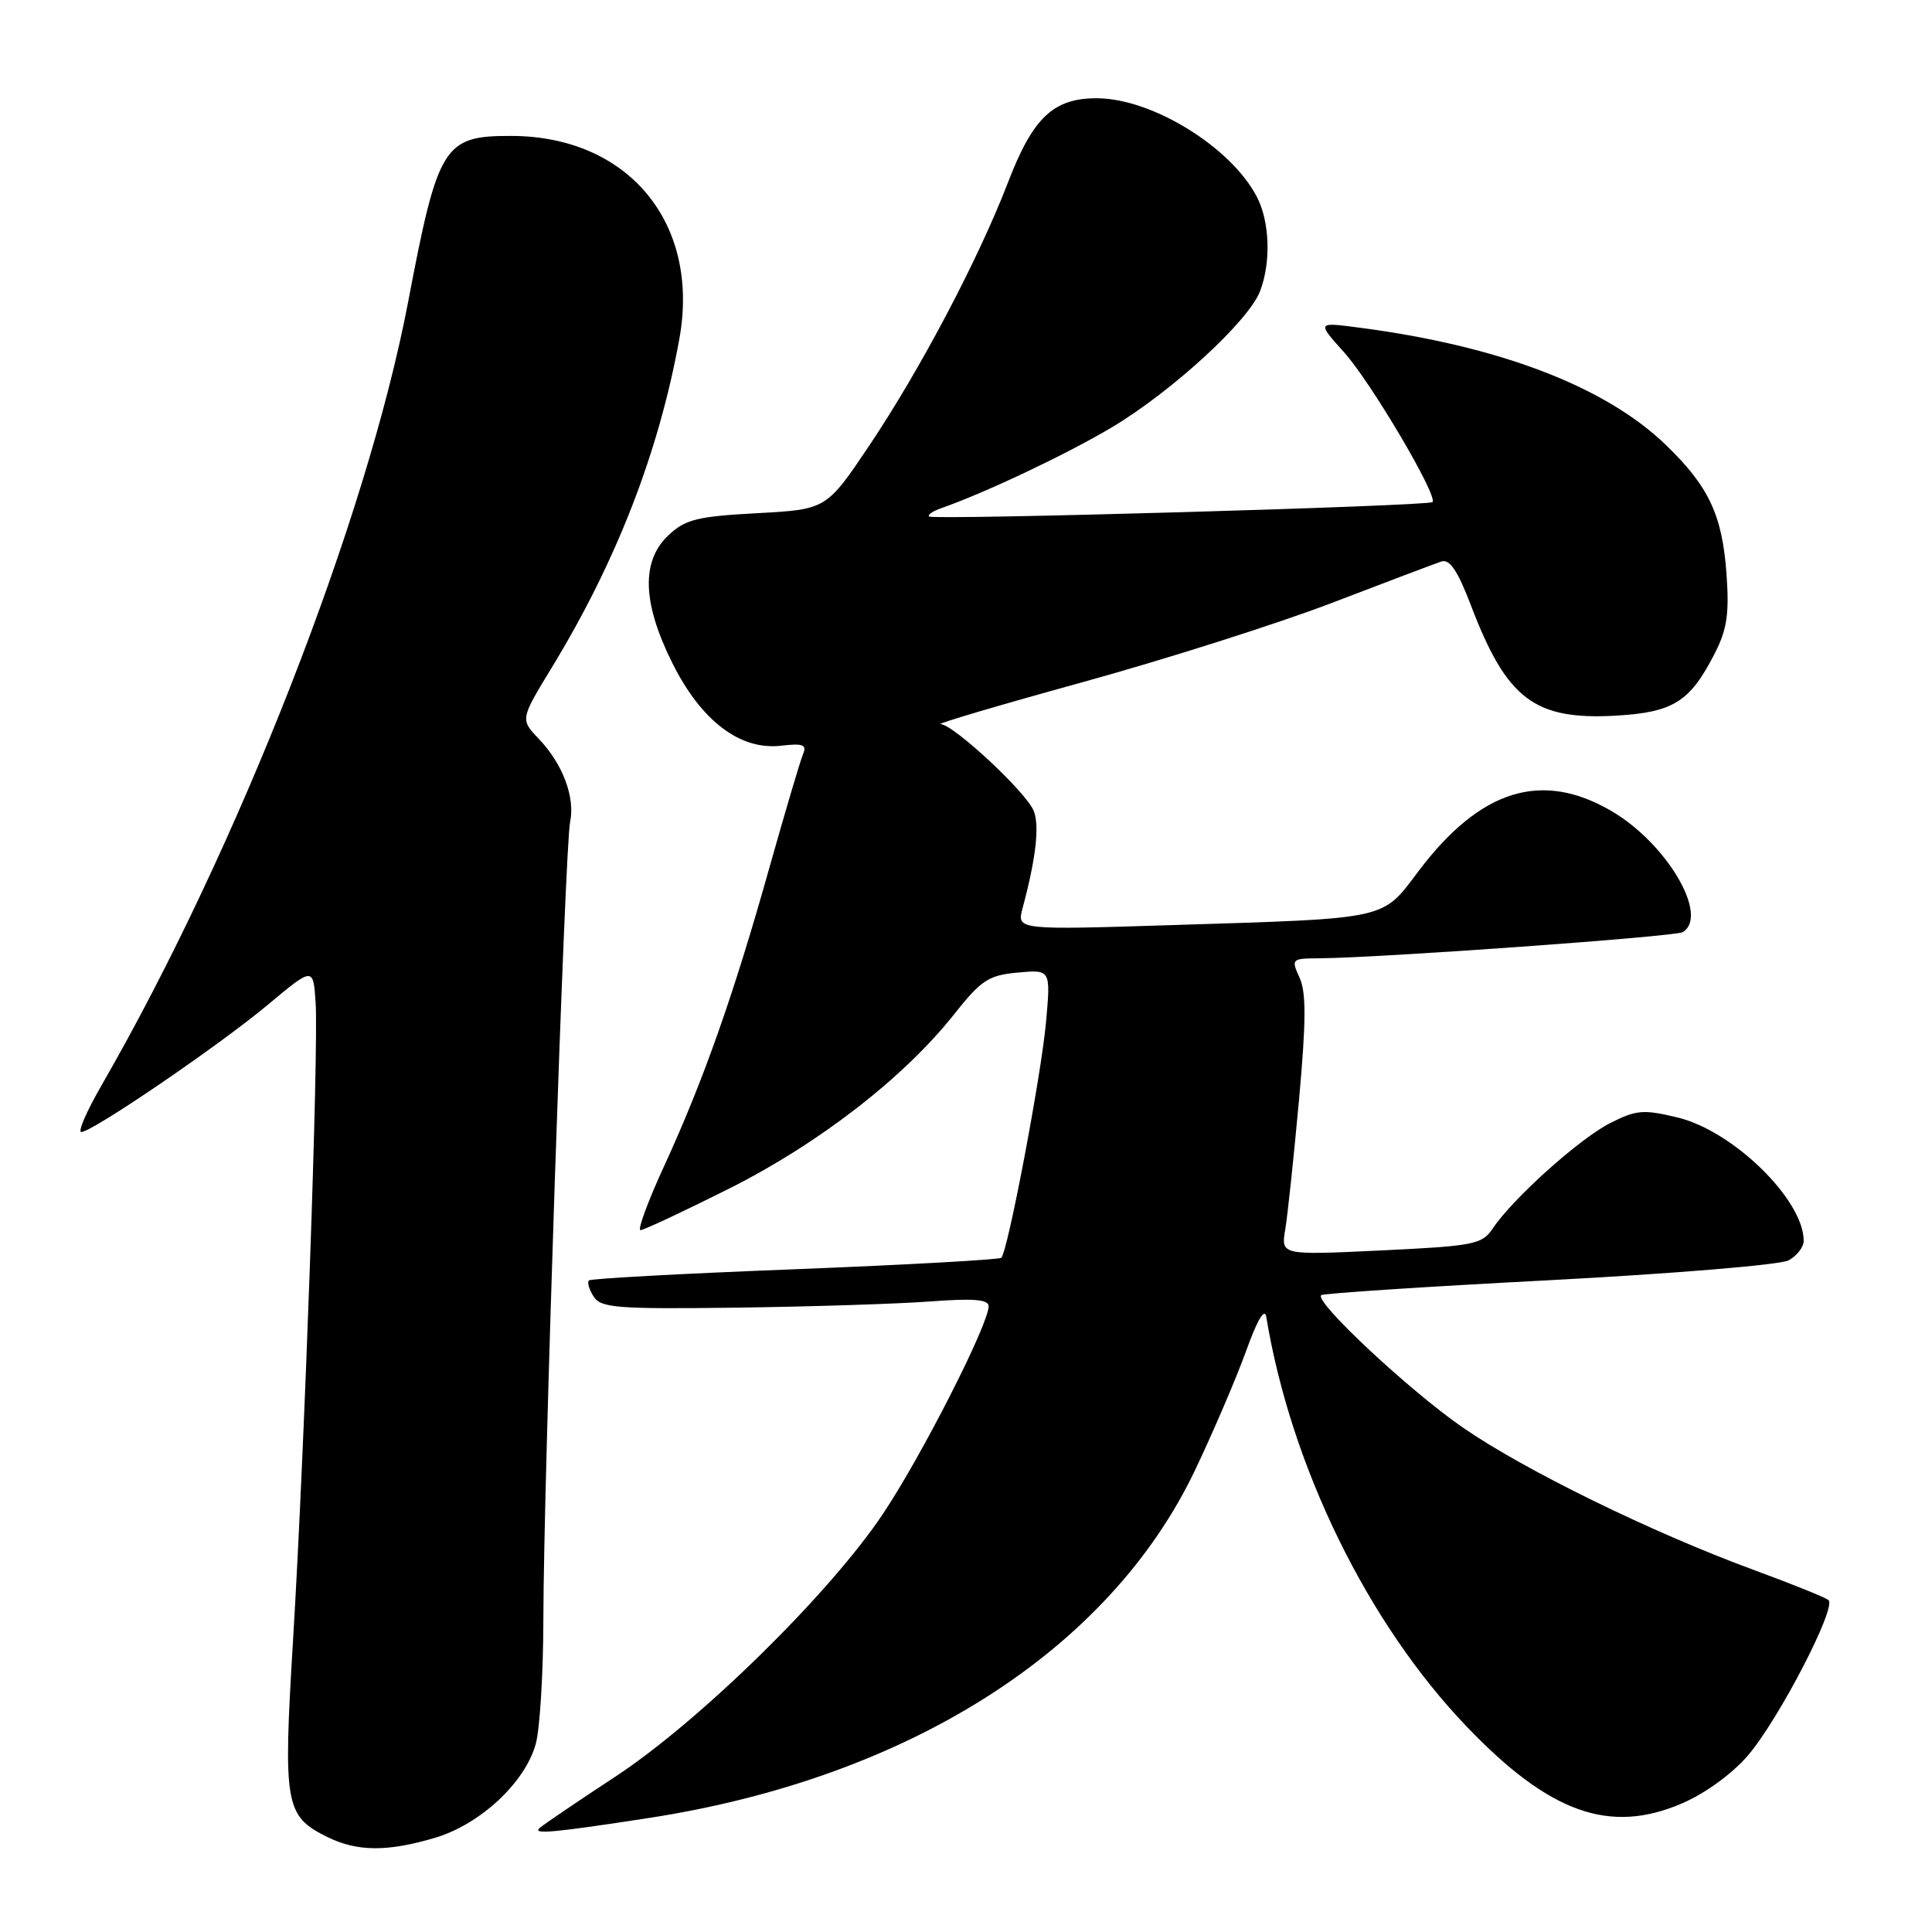 <?xml version="1.0" encoding="UTF-8" standalone="no"?>
<!DOCTYPE svg PUBLIC "-//W3C//DTD SVG 1.1//EN" "http://www.w3.org/Graphics/SVG/1.1/DTD/svg11.dtd" >
<svg xmlns="http://www.w3.org/2000/svg" xmlns:xlink="http://www.w3.org/1999/xlink" version="1.1" viewBox="0 0 256 256">
 <g >
 <path fill="currentColor"
d=" M 57.64 243.52 C 63.64 241.73 69.57 236.21 70.99 231.08 C 71.54 229.11 71.99 221.65 72.00 214.50 C 72.01 197.00 74.86 112.16 75.54 108.92 C 76.23 105.65 74.57 101.23 71.40 97.91 C 68.93 95.32 68.93 95.32 73.14 88.41 C 81.69 74.37 87.30 59.91 90.02 44.89 C 92.80 29.56 83.25 18.04 67.75 18.01 C 58.78 17.99 58.04 19.20 54.08 40.00 C 48.60 68.77 31.50 112.48 13.49 143.75 C 11.50 147.19 10.28 150.00 10.77 150.00 C 12.22 150.00 29.05 138.52 35.50 133.13 C 41.50 128.12 41.50 128.12 41.82 132.81 C 42.24 138.87 40.35 192.39 38.82 217.50 C 37.51 239.19 37.76 240.64 43.39 243.42 C 47.33 245.36 51.32 245.39 57.64 243.52 Z  M 86.00 240.89 C 120.44 235.57 146.99 218.66 158.36 194.78 C 160.79 189.68 163.83 182.57 165.12 179.00 C 166.60 174.88 167.58 173.23 167.79 174.50 C 171.06 194.33 181.23 215.11 194.36 228.80 C 205.34 240.25 213.29 243.08 222.85 238.97 C 225.95 237.64 229.52 235.04 231.61 232.61 C 235.71 227.81 243.41 212.95 242.28 212.02 C 241.85 211.66 237.45 209.89 232.50 208.07 C 218.91 203.08 201.96 194.78 193.79 189.13 C 186.72 184.23 174.16 172.50 175.06 171.62 C 175.30 171.38 188.88 170.49 205.23 169.64 C 221.59 168.78 235.87 167.60 236.98 167.01 C 238.09 166.42 239.00 165.25 239.00 164.42 C 239.00 158.98 229.65 149.84 222.28 148.07 C 217.74 146.98 216.80 147.06 213.31 148.84 C 209.24 150.92 200.43 158.83 197.80 162.78 C 196.38 164.89 195.34 165.10 183.00 165.69 C 169.73 166.32 169.73 166.32 170.30 162.91 C 170.62 161.03 171.43 153.33 172.12 145.80 C 173.07 135.35 173.09 131.49 172.20 129.55 C 171.07 127.07 171.14 127.00 174.77 126.98 C 182.76 126.93 222.01 124.11 222.98 123.51 C 226.50 121.34 220.87 111.77 213.55 107.48 C 204.30 102.06 196.16 104.58 187.98 115.41 C 183.06 121.93 184.25 121.67 155.61 122.57 C 134.73 123.23 134.73 123.23 135.49 120.36 C 137.25 113.81 137.76 109.49 136.99 107.48 C 136.08 105.07 126.39 96.03 124.64 95.95 C 124.01 95.92 132.50 93.41 143.50 90.38 C 154.50 87.34 169.35 82.62 176.50 79.88 C 183.65 77.14 190.18 74.67 191.00 74.40 C 192.09 74.04 193.16 75.64 194.90 80.20 C 199.64 92.64 203.30 95.43 214.08 94.83 C 221.73 94.39 223.93 93.01 227.23 86.55 C 228.84 83.40 229.15 81.30 228.77 76.05 C 228.21 68.24 226.43 64.46 220.74 58.96 C 212.69 51.19 198.59 45.81 180.00 43.40 C 174.50 42.68 174.50 42.68 178.07 46.65 C 181.63 50.59 190.58 65.76 189.81 66.53 C 189.27 67.06 123.61 68.94 123.11 68.44 C 122.89 68.22 123.57 67.75 124.61 67.38 C 130.57 65.29 141.26 60.23 147.30 56.64 C 155.28 51.88 165.47 42.53 166.97 38.57 C 168.43 34.75 168.25 29.38 166.55 26.10 C 163.14 19.51 152.71 13.06 145.38 13.02 C 139.59 12.99 136.87 15.56 133.56 24.18 C 129.64 34.36 121.96 48.93 115.21 59.00 C 109.50 67.50 109.50 67.50 100.33 68.00 C 92.38 68.43 90.81 68.82 88.58 70.92 C 84.93 74.35 85.11 79.89 89.11 87.90 C 92.93 95.54 98.07 99.44 103.50 98.81 C 106.43 98.47 106.94 98.67 106.40 99.95 C 106.04 100.80 104.03 107.58 101.94 115.00 C 97.23 131.77 93.22 143.14 88.08 154.34 C 85.88 159.10 84.44 163.00 84.87 163.00 C 85.29 163.00 90.56 160.53 96.57 157.52 C 108.49 151.54 119.77 142.80 126.44 134.38 C 130.03 129.85 131.00 129.22 134.87 128.87 C 139.23 128.47 139.23 128.47 138.60 135.48 C 137.95 142.58 133.55 165.79 132.68 166.66 C 132.42 166.91 120.12 167.60 105.35 168.18 C 90.58 168.75 78.29 169.42 78.04 169.66 C 77.78 169.90 78.06 170.86 78.66 171.80 C 79.63 173.31 81.73 173.47 97.63 173.27 C 107.46 173.14 118.99 172.77 123.25 172.45 C 128.95 172.02 131.00 172.18 131.00 173.07 C 131.00 175.48 122.15 192.88 117.00 200.59 C 109.91 211.20 92.73 228.06 81.50 235.44 C 76.55 238.69 72.05 241.74 71.50 242.22 C 70.50 243.10 73.32 242.84 86.00 240.89 Z "/>
</g>
</svg>